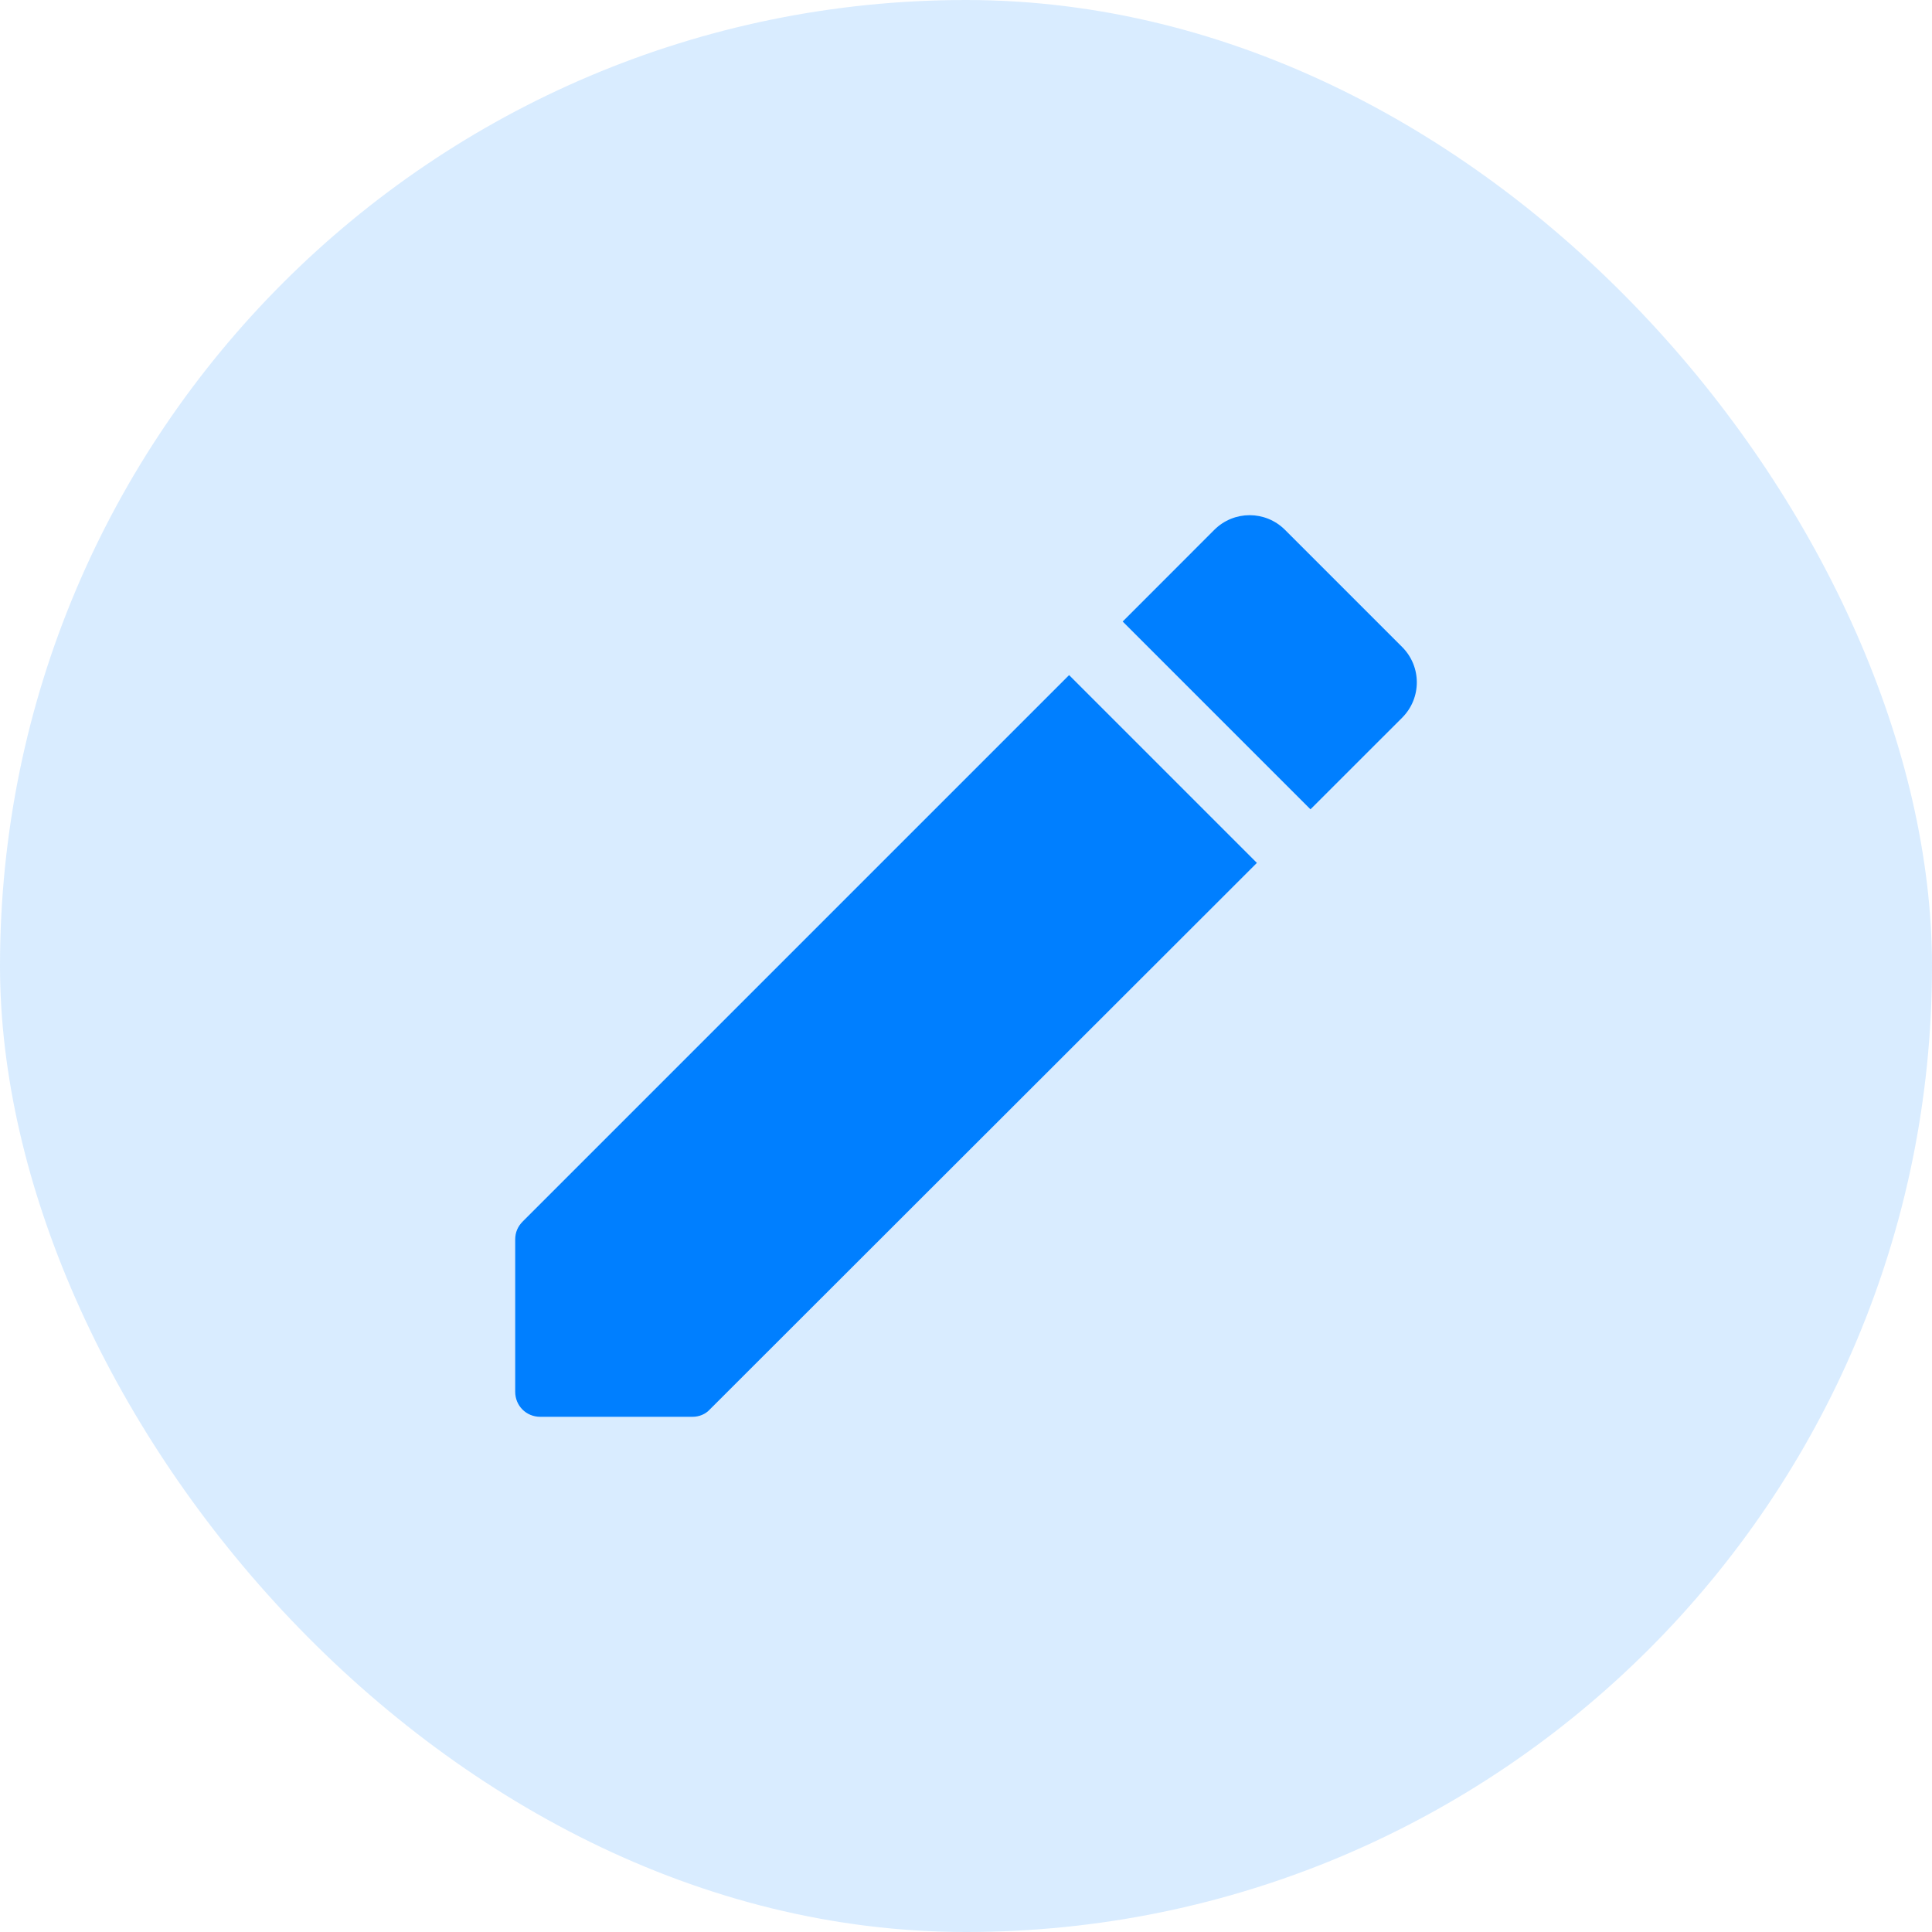 <svg width="30" height="30" viewBox="0 0 30 30" fill="none" xmlns="http://www.w3.org/2000/svg">
<g clip-path="url(#clip0_2_347)">
<rect width="30" height="30" rx="15" fill="#007FFF" fill-opacity="0.15"/>
<path d="M8 19.247V21.611C8 21.829 8.171 22 8.389 22H10.753C10.854 22 10.955 21.961 11.025 21.883L19.517 13.399L16.601 10.483L8.117 18.967C8.039 19.045 8 19.138 8 19.247ZM21.773 11.144C22.076 10.84 22.076 10.351 21.773 10.047L19.953 8.227C19.649 7.924 19.16 7.924 18.856 8.227L17.433 9.651L20.349 12.567L21.773 11.144Z" fill="#007FFF"/>
</g>
<defs>
<clipPath id="clip0_2_347">
<rect width="30" height="30" rx="15" fill="white"/>
</clipPath>
</defs>
</svg>
